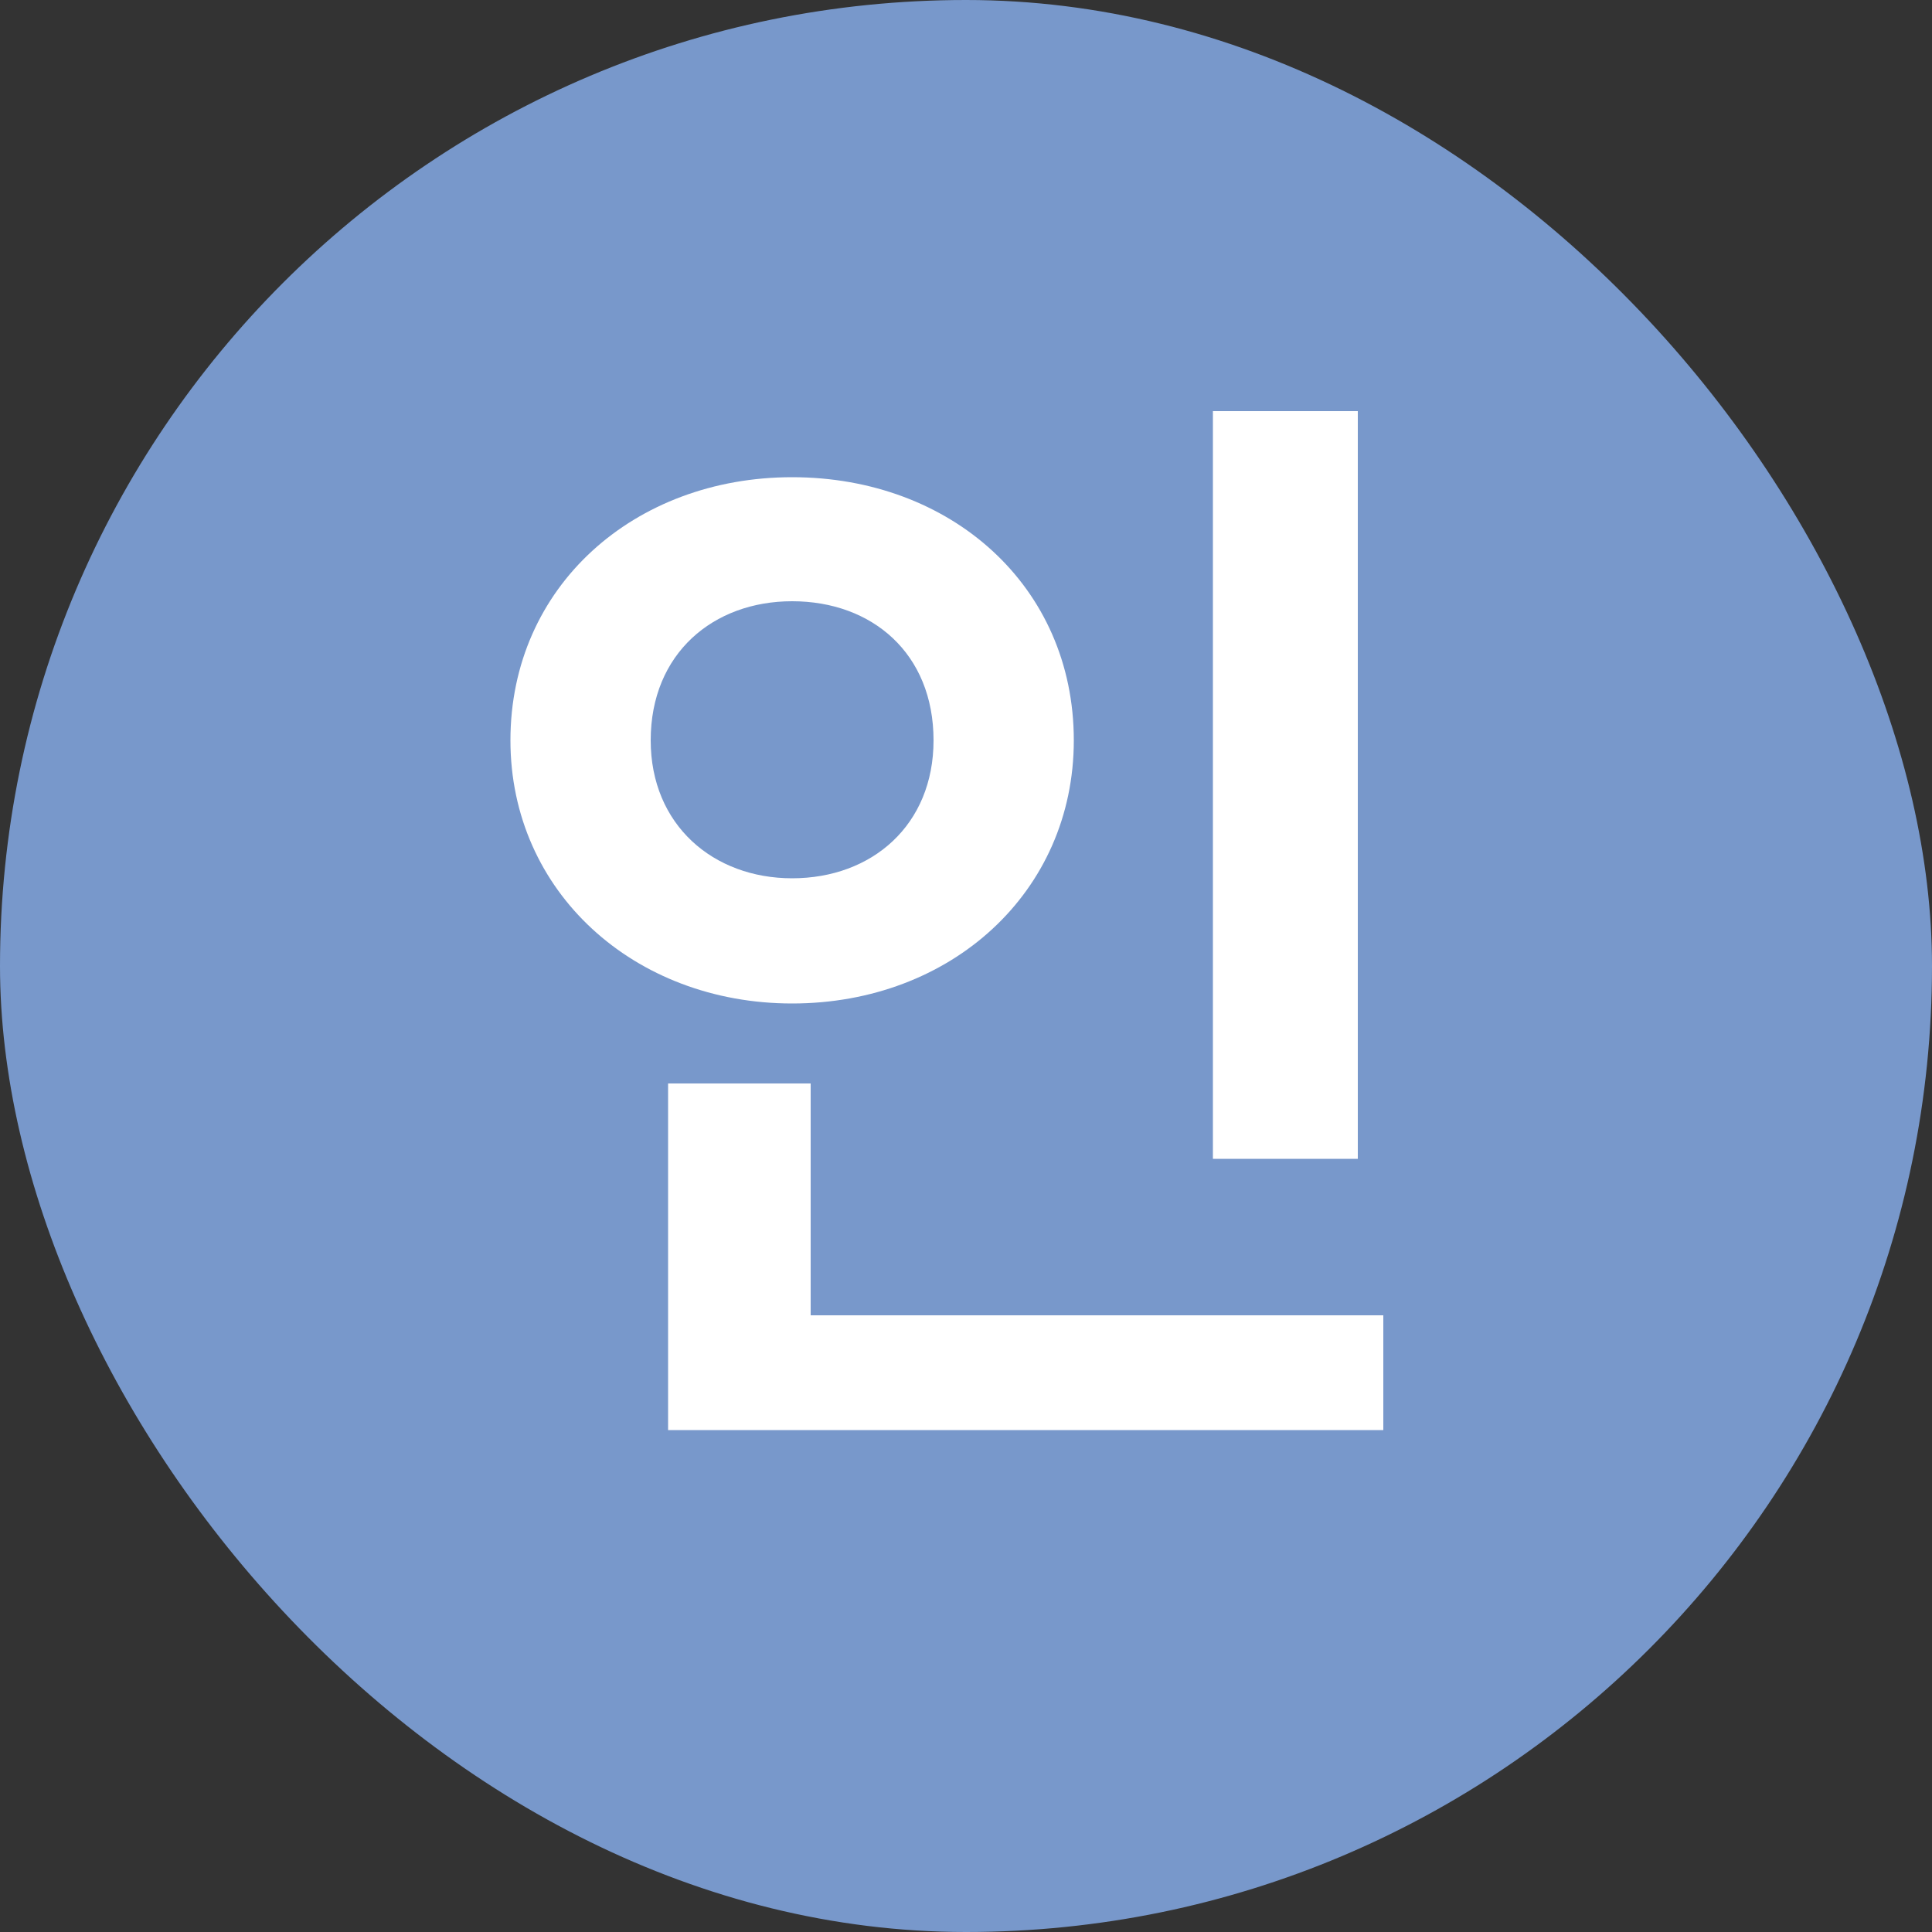 <svg width="20" height="20" viewBox="0 0 20 20" fill="none" xmlns="http://www.w3.org/2000/svg">
<rect x="0" y="0" width="20" height="20" fill="#333333" stroke="none"/>
<rect width="20" height="20" rx="10" fill="#7898CB"/>
<path d="M12.556 4.256H14.056V11.996H12.556V4.256ZM5.284 7.664C5.284 6.068 6.568 4.94 8.2 4.94C9.844 4.94 11.116 6.068 11.116 7.664C11.116 9.236 9.844 10.388 8.2 10.388C6.568 10.388 5.284 9.236 5.284 7.664ZM6.736 7.664C6.736 8.54 7.384 9.092 8.2 9.092C9.028 9.092 9.664 8.54 9.664 7.664C9.664 6.764 9.028 6.224 8.2 6.224C7.384 6.224 6.736 6.764 6.736 7.664ZM6.916 14.804V11.216H8.392V13.616H14.32V14.804H6.916Z" fill="white"/>
</svg>
